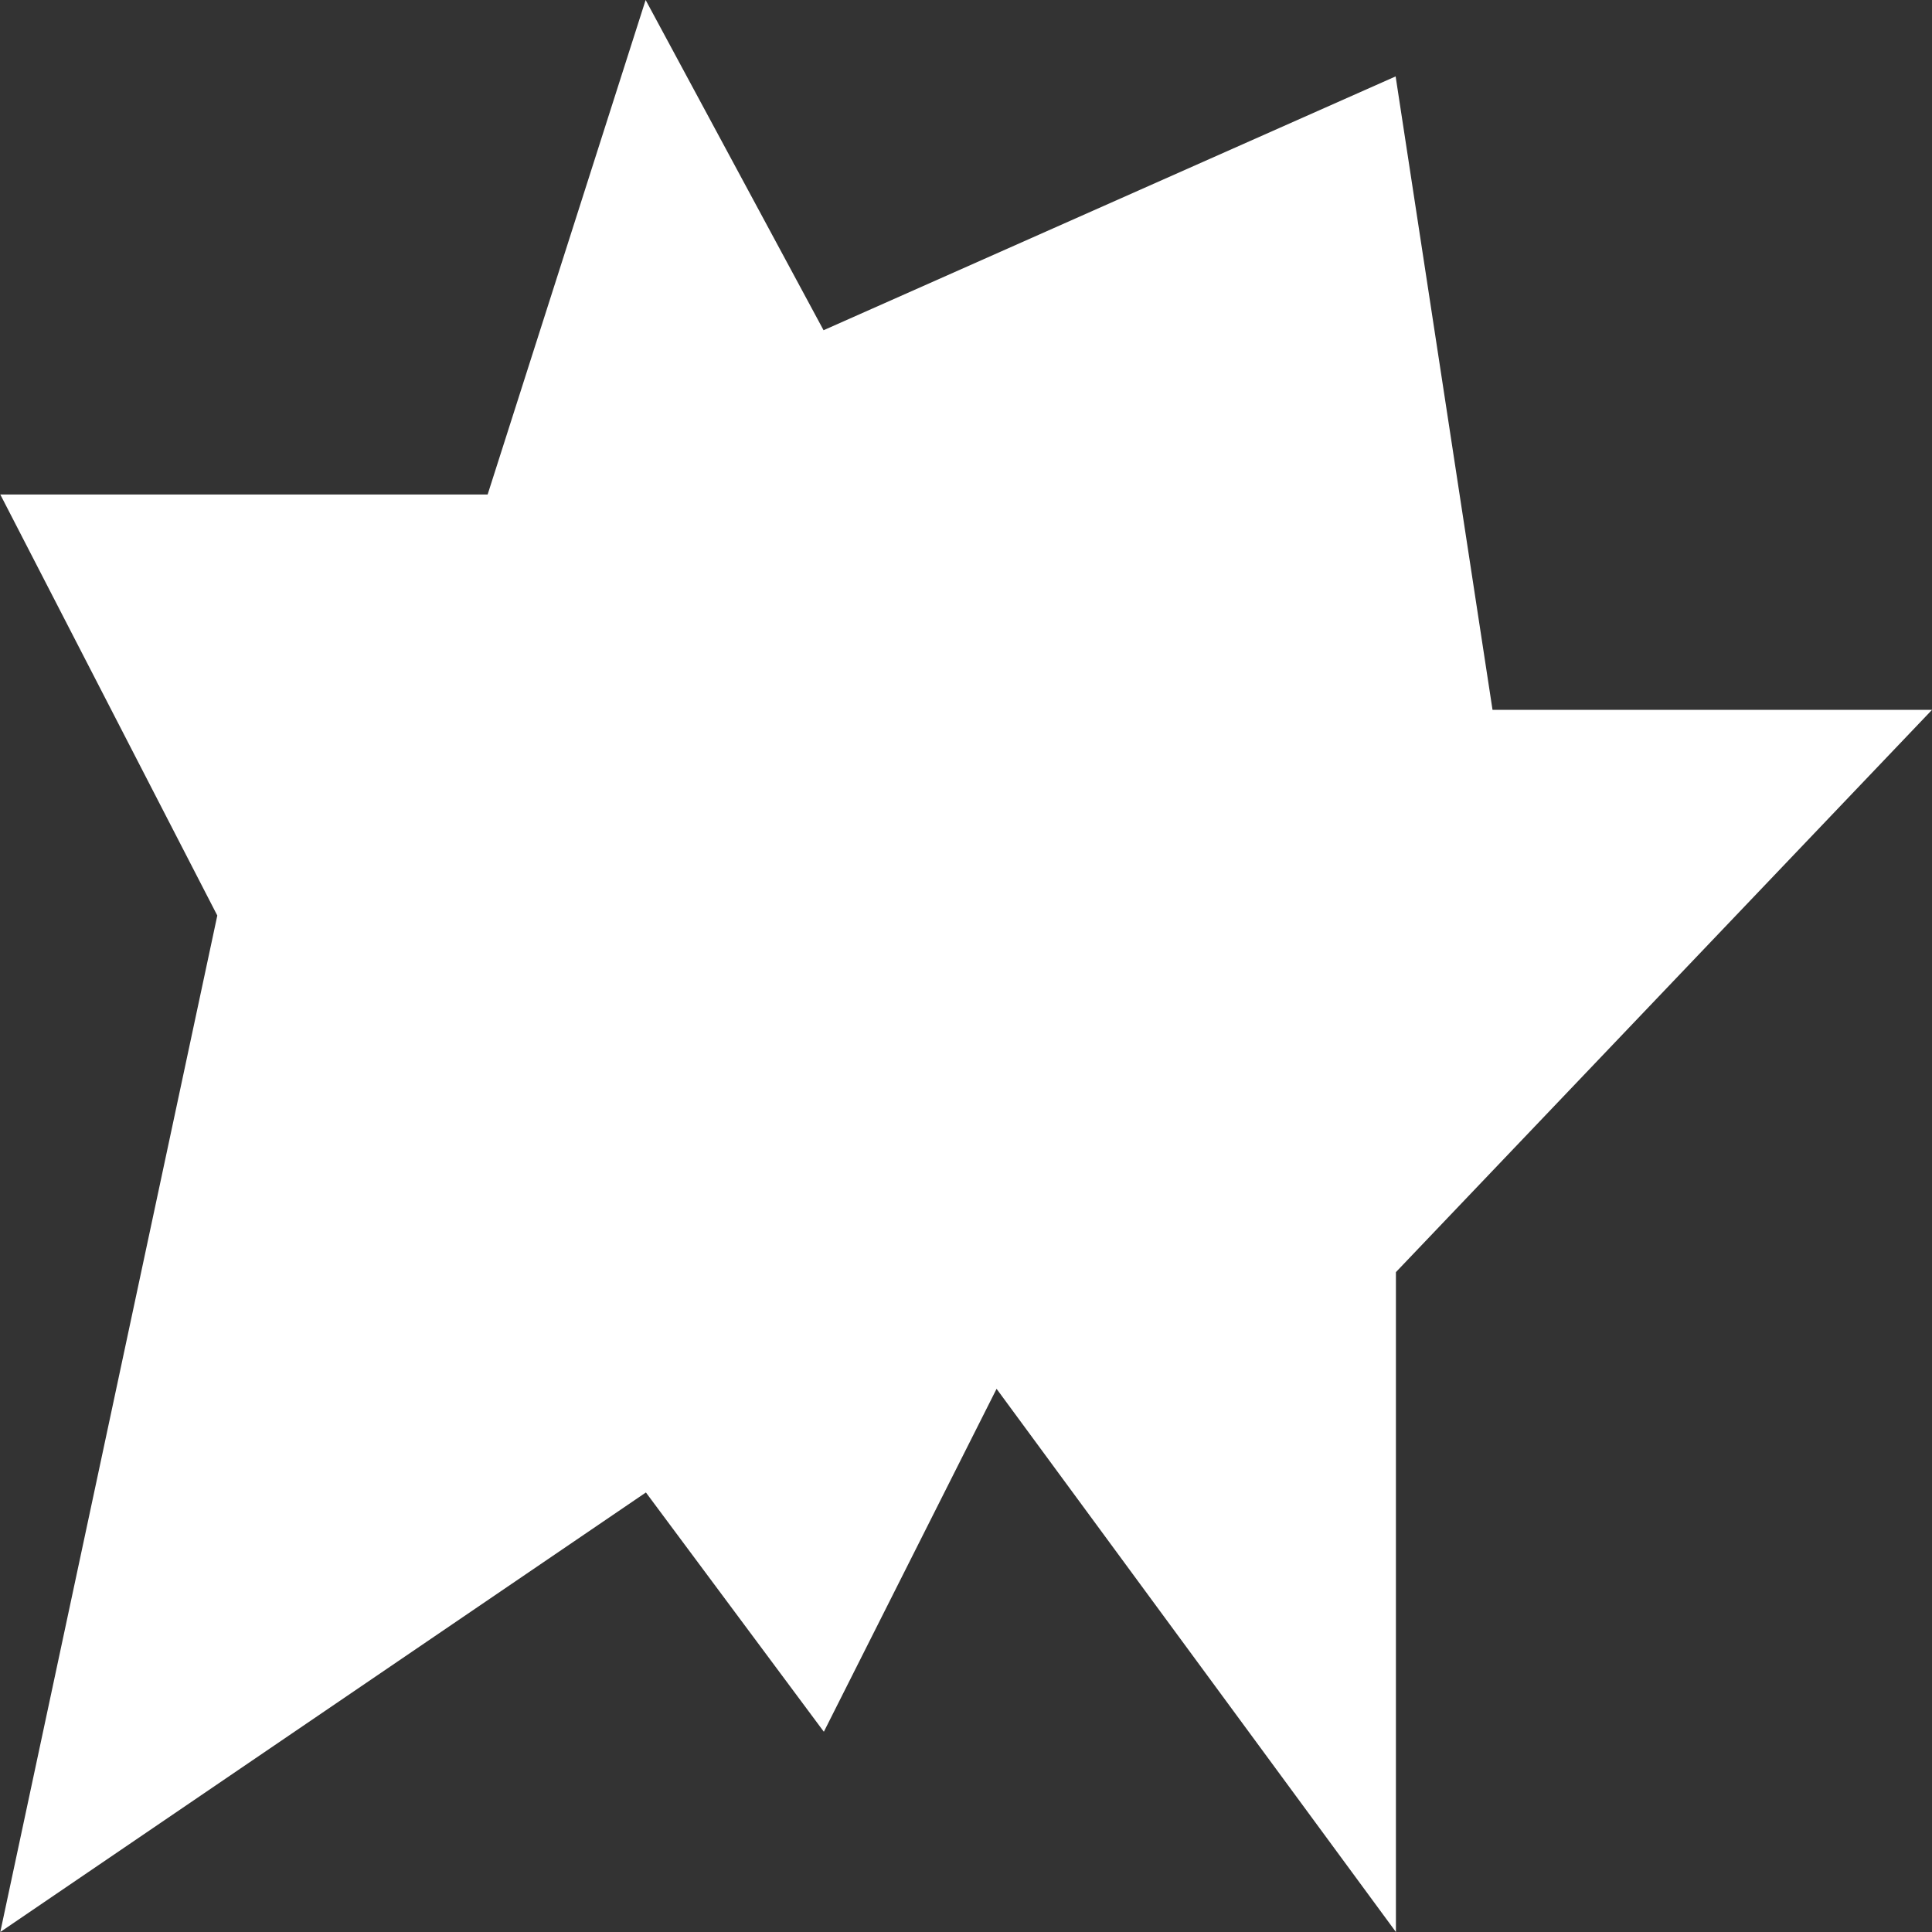 <svg xmlns="http://www.w3.org/2000/svg" width="40" height="40" viewBox="0 0 40 40">
  <rect x="0" y="0" width="40" height="40" fill="#333333" stroke="none"/>
  <path id="Path_788" data-name="Path 788" d="M764.745-482.568l3.271-10.238,3.684,6.837,11.844-5.255,2.006,13.114h9.1l-11.1,11.642v13.662l-8.268-11.246-3.576,7.1-3.684-4.954-13.367,9.1,4.493-21.045-4.493-8.717Z" transform="translate(-754.649 492.806)" fill="#fff"/>
</svg>
